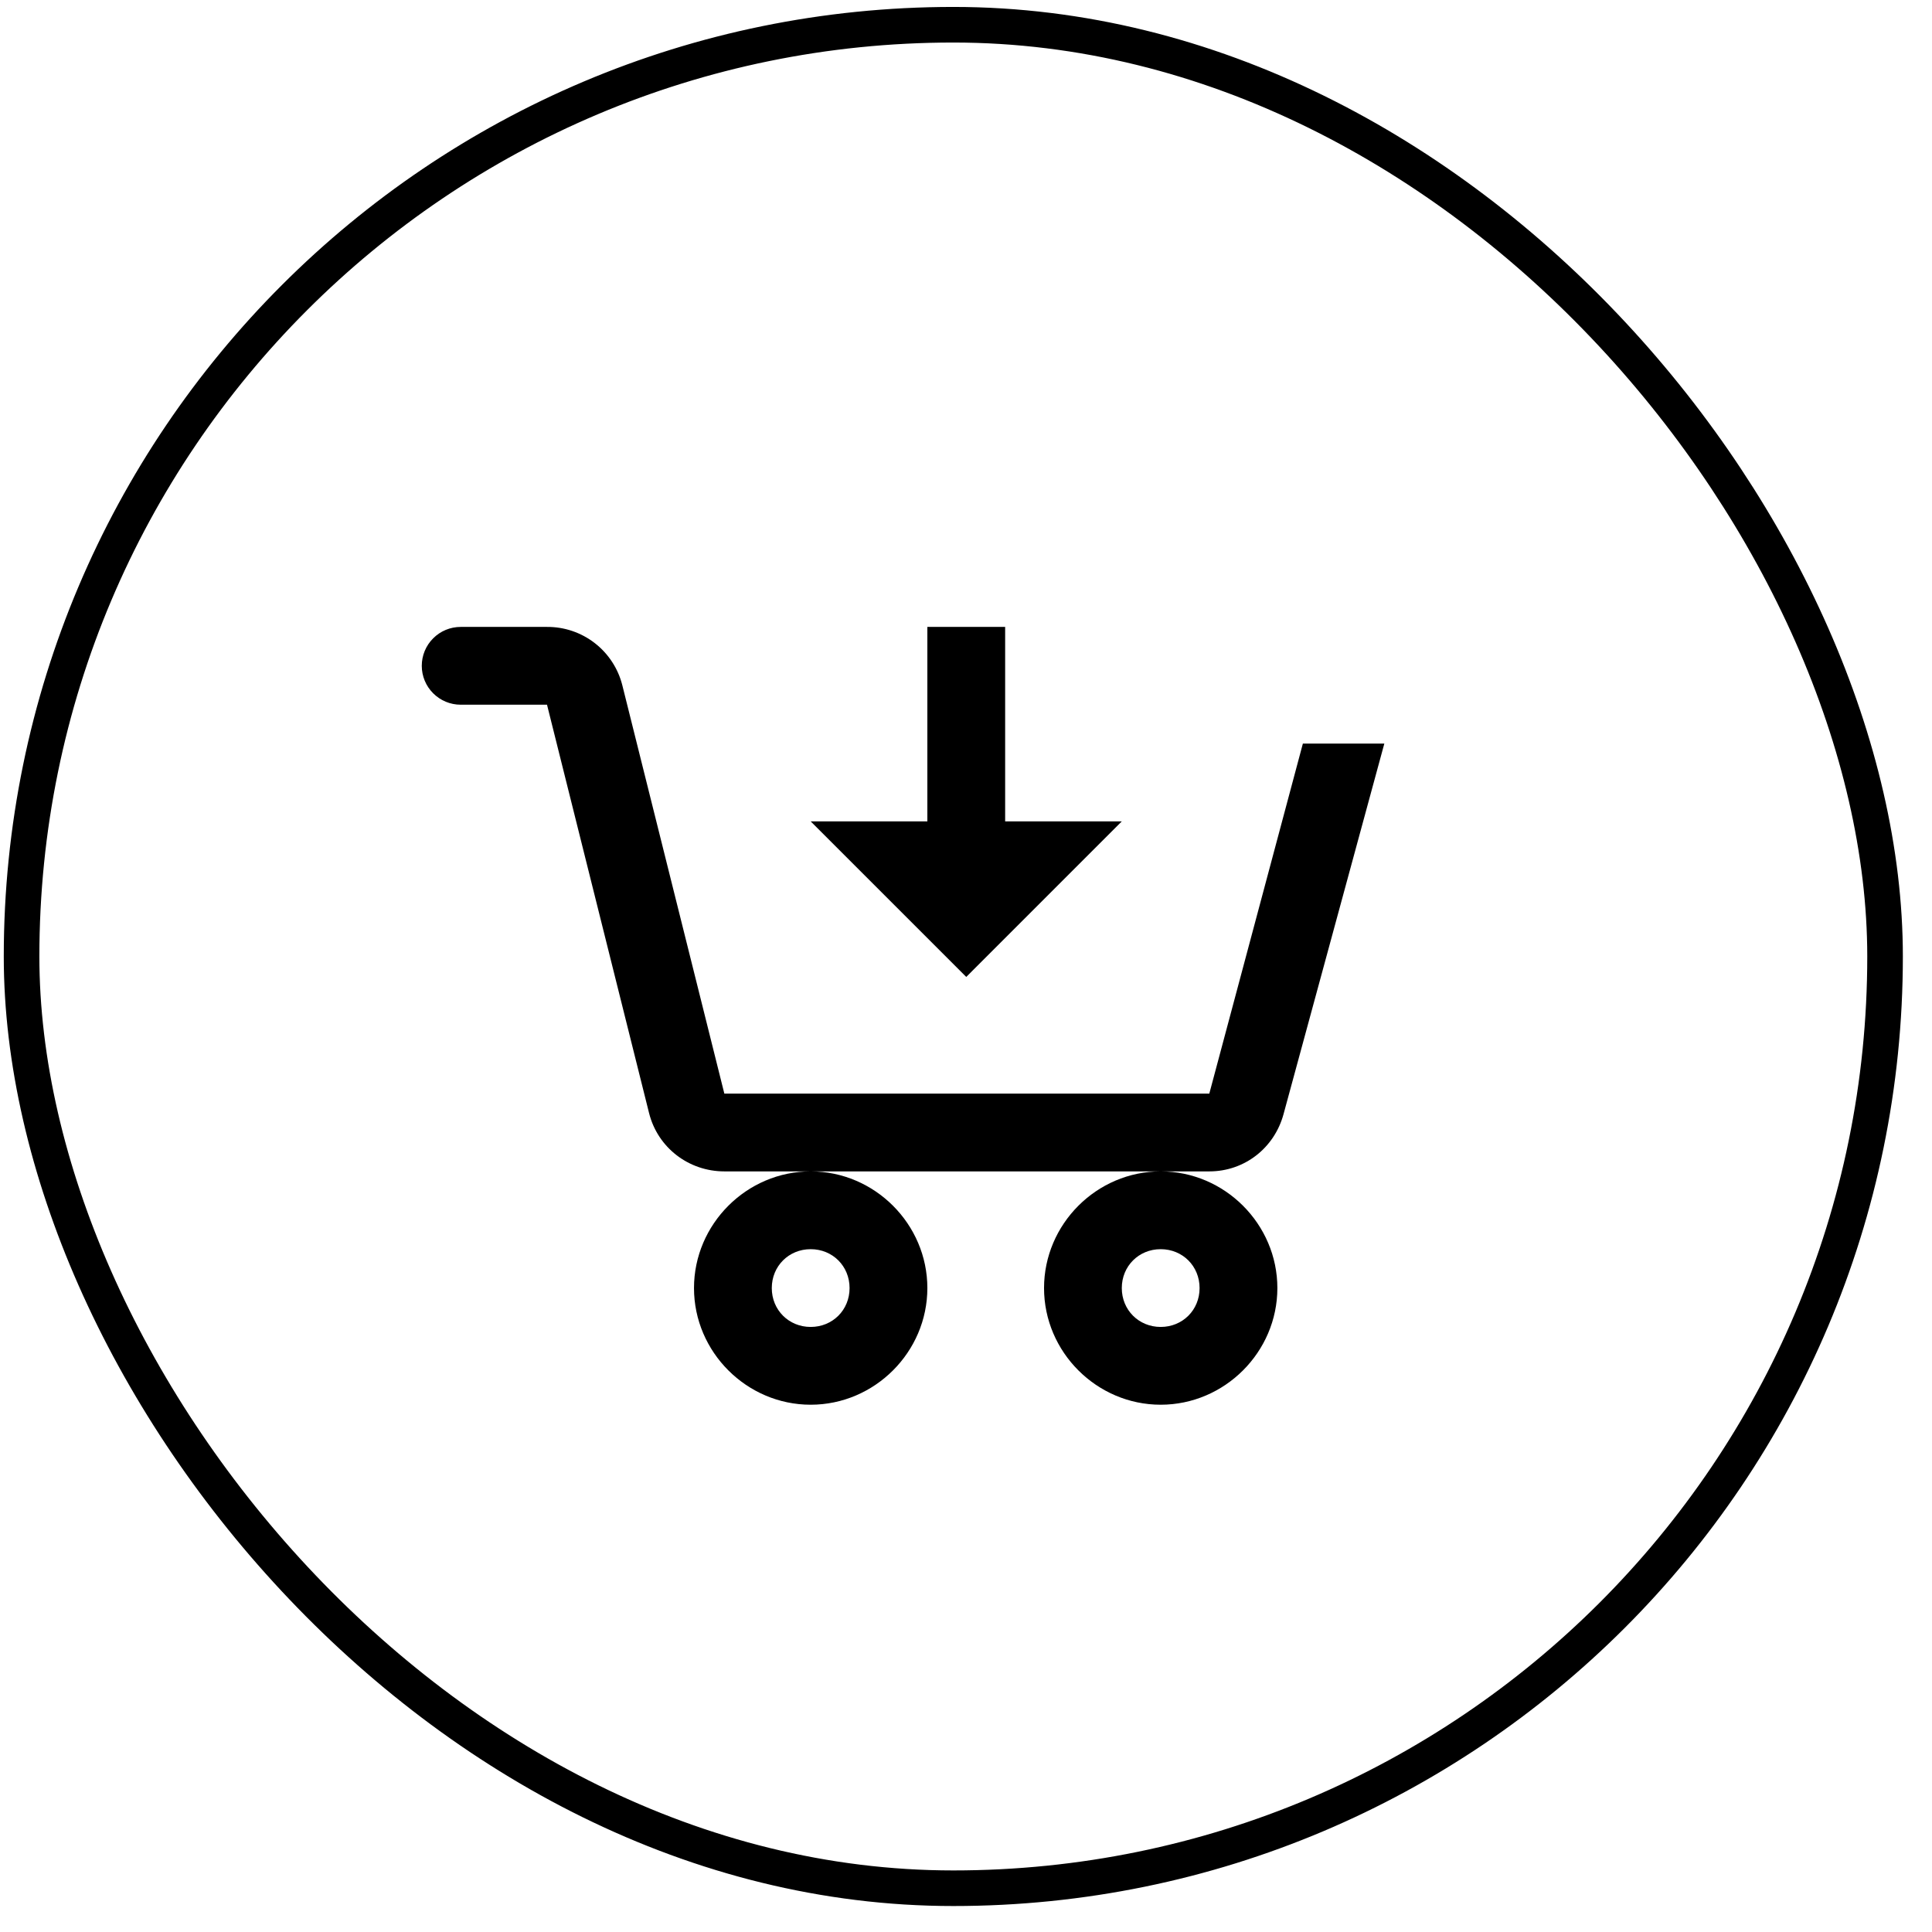 <svg width="61" height="61" viewBox="0 0 61 61" fill="none" xmlns="http://www.w3.org/2000/svg">
<path d="M14.545 19.794C14.219 19.794 13.907 19.923 13.677 20.154C13.446 20.384 13.317 20.696 13.317 21.022C13.317 21.348 13.446 21.66 13.677 21.89C13.907 22.12 14.219 22.25 14.545 22.25H17.271L20.493 35.143C20.767 36.236 21.745 36.985 22.871 36.985H38.183C39.292 36.985 40.234 36.248 40.525 35.18L43.708 23.478H41.136L38.182 34.529H22.87L19.649 21.636C19.516 21.107 19.209 20.638 18.778 20.304C18.347 19.97 17.816 19.79 17.271 19.794H14.545ZM36.647 36.985C34.627 36.985 32.964 38.649 32.964 40.669C32.964 42.688 34.627 44.352 36.647 44.352C38.667 44.352 40.331 42.688 40.331 40.669C40.331 38.649 38.667 36.985 36.647 36.985ZM25.596 36.985C23.576 36.985 21.912 38.649 21.912 40.669C21.912 42.688 23.576 44.352 25.596 44.352C27.616 44.352 29.28 42.688 29.28 40.669C29.28 38.649 27.616 36.985 25.596 36.985ZM29.28 19.794V25.934H25.596L30.508 30.845L35.419 25.934H31.736V19.794H29.28ZM25.596 39.441C26.289 39.441 26.824 39.976 26.824 40.669C26.824 41.361 26.289 41.896 25.596 41.896C24.904 41.896 24.368 41.361 24.368 40.669C24.368 39.976 24.904 39.441 25.596 39.441ZM36.647 39.441C37.34 39.441 37.875 39.976 37.875 40.669C37.875 41.361 37.34 41.896 36.647 41.896C35.955 41.896 35.419 41.361 35.419 40.669C35.419 39.976 35.955 39.441 36.647 39.441Z" fill="black"/>
<rect x="0.681" y="0.781" width="58.837" height="58.837" rx="29.419" stroke="black" stroke-width="1.124"/>
</svg>
